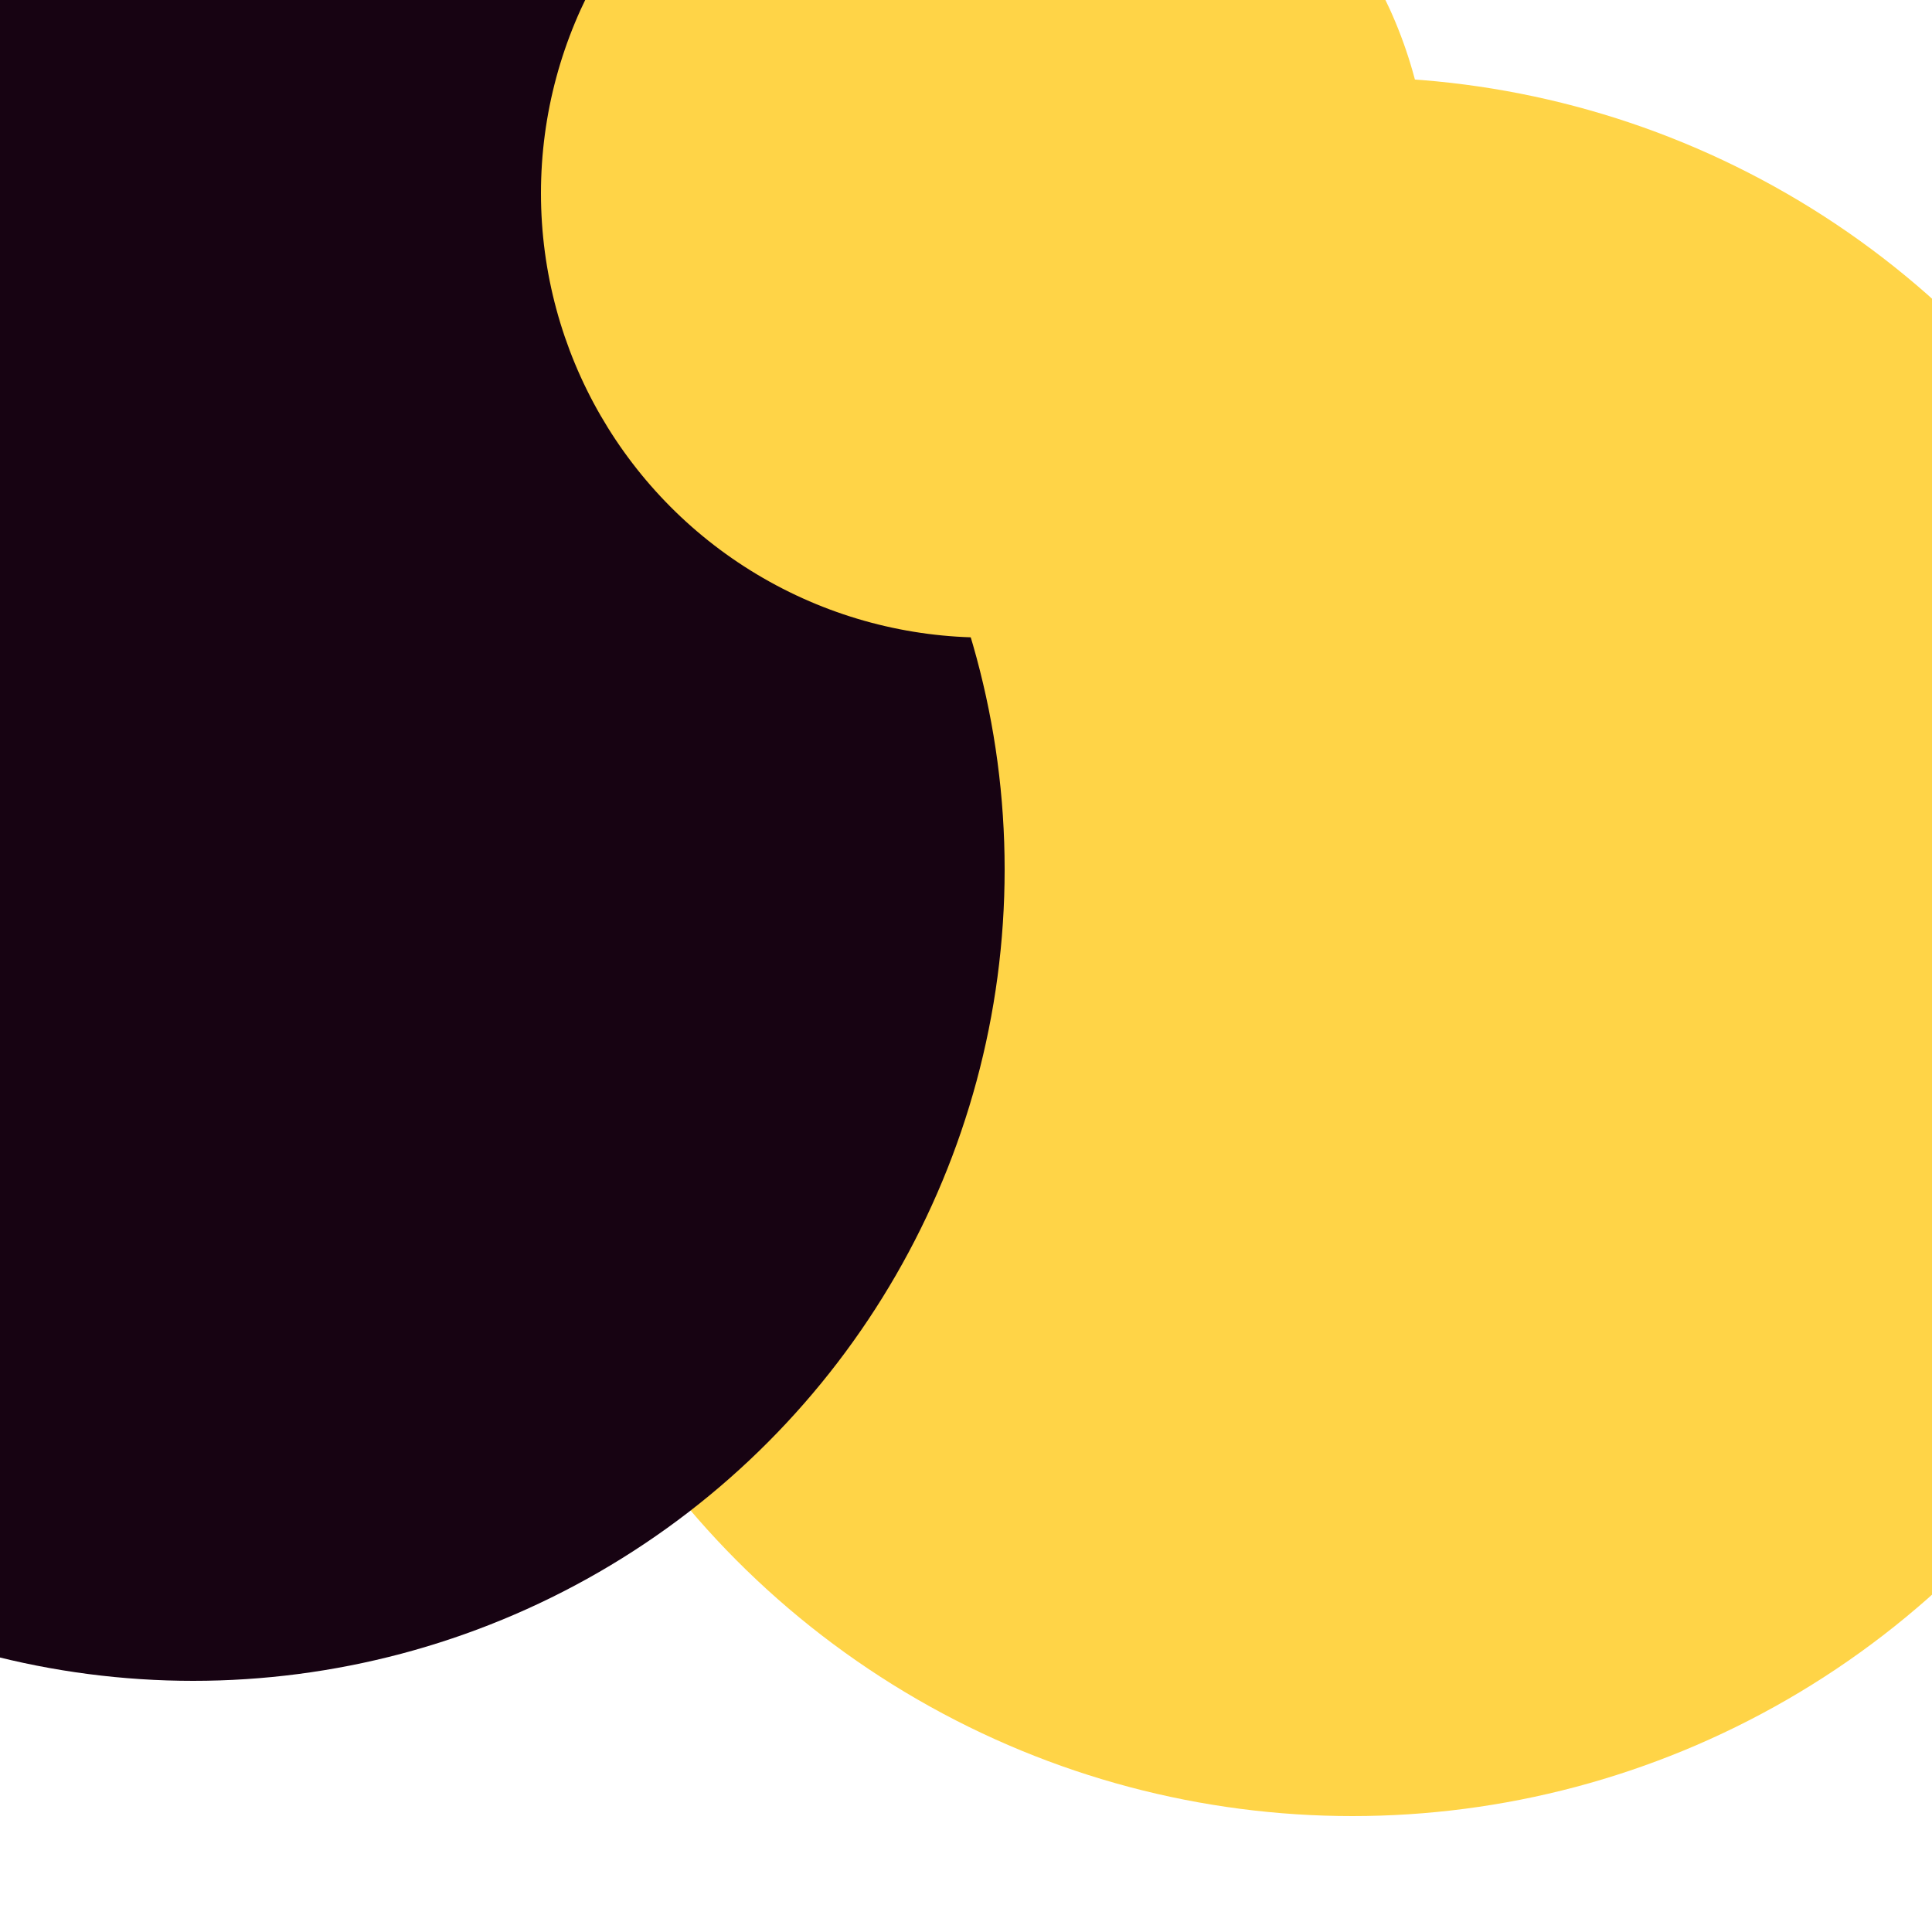 <svg xmlns="http://www.w3.org/2000/svg" preserveAspectRatio="xMinYMin meet" viewBox="0 0 777 777"><defs><filter id="f0" width="300%" height="300%" x="-100%" y="-100%"><feGaussianBlur in="SourceGraphic" stdDeviation="388"/></filter><filter id="f1" width="300%" height="300%" x="-100%" y="-100%"><feGaussianBlur in="SourceGraphic" stdDeviation="700"/></filter></defs><rect width="100%" height="100%" fill="#fff" /><circle cx="70%" cy="49%" r="45%" filter="url(#f1)" fill="#ffd447"></circle><circle cx="10%" cy="45%" r="42%" filter="url(#f1)" fill="#170312"></circle><circle cx="20%" cy="21%" r="32%" filter="url(#f0)" fill="#170312"></circle><circle cx="51%" cy="10%" r="23%" filter="url(#f0)" fill="#ffd447"></circle></svg>